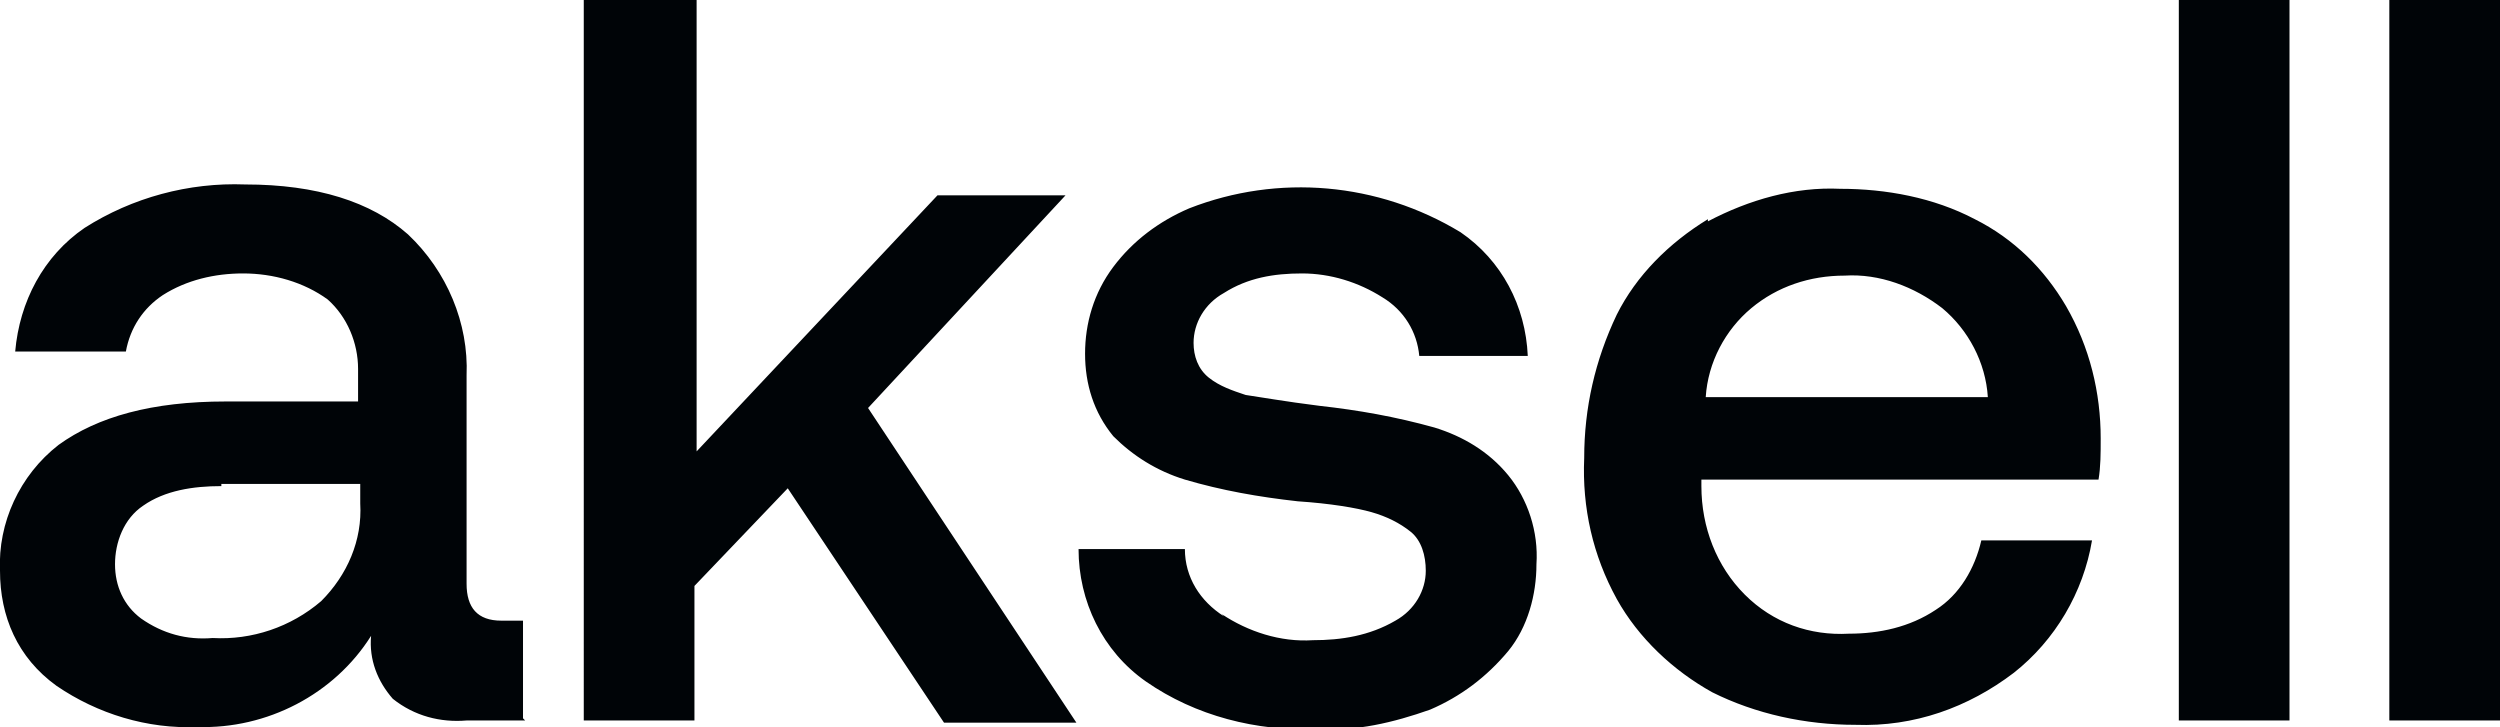 <svg fill="#000407" fetchpriority="high" loading="eager" xmlns="http://www.w3.org/2000/svg" viewBox="0 0 115.2 33.5"><path d="M24.2 33.2h-2.7c-1.2.1-2.4-.2-3.4-1-.7-.8-1.1-1.8-1-2.9-1.7 2.7-4.8 4.3-8 4.2-2.3.1-4.6-.6-6.5-1.9C.8 30.3 0 28.4 0 26.3c-.1-2.2.9-4.4 2.7-5.8 1.8-1.3 4.3-2 7.7-2h6.1V17c0-1.2-.5-2.4-1.4-3.2-1.1-.8-2.5-1.2-3.9-1.2-1.3 0-2.6.3-3.7 1-.9.6-1.5 1.5-1.7 2.6H.7c.2-2.3 1.3-4.4 3.2-5.7 2.2-1.4 4.8-2.1 7.4-2 3.3 0 5.8.8 7.5 2.3 1.8 1.7 2.8 4.1 2.7 6.5v9.6c0 1.1.5 1.7 1.6 1.7h1v4.5Zm-14-10.8c-1.3 0-2.6.2-3.6.9-.9.6-1.3 1.7-1.3 2.7 0 1 .4 1.9 1.2 2.5 1 .7 2.1 1 3.3.9 1.8.1 3.6-.5 5-1.7 1.2-1.2 1.9-2.8 1.8-4.5v-.9h-6.4ZM32.1 0v20.8L43.2 9h5.9L40 18.8l9.6 14.5h-6.1l-7.2-10.8L32 27v6.2h-5.1V0H32ZM56.3 28.3c1.2.8 2.7 1.3 4.2 1.2 1.3 0 2.6-.2 3.8-.9.9-.5 1.4-1.4 1.4-2.3 0-.7-.2-1.4-.7-1.8-.5-.4-1.1-.7-1.8-.9-.7-.2-1.9-.4-3.4-.5-1.8-.2-3.5-.5-5.2-1-1.3-.4-2.4-1.1-3.3-2-.9-1.1-1.3-2.4-1.3-3.8s.4-2.8 1.3-4c.9-1.2 2.1-2.1 3.5-2.7 4.1-1.6 8.7-1.2 12.5 1.1 1.9 1.3 3 3.4 3.1 5.7h-5c-.1-1.1-.7-2.1-1.7-2.7-1.1-.7-2.4-1.1-3.7-1.1-1.3 0-2.5.2-3.6.9-.9.5-1.4 1.4-1.4 2.3 0 .6.2 1.2.7 1.6.5.4 1.1.6 1.7.8.7.1 1.8.3 3.4.5 1.8.2 3.5.5 5.3 1 1.3.4 2.5 1.1 3.4 2.2.9 1.1 1.4 2.6 1.3 4.1 0 1.4-.4 2.9-1.3 4-1 1.2-2.2 2.1-3.6 2.7-1.7.6-3.4 1-5.2.9-2.8.1-5.6-.6-7.9-2.2-2-1.4-3.1-3.7-3.1-6.1h4.9c0 1.3.7 2.4 1.8 3.1M78.7 10.2c1.9-1 4-1.6 6.1-1.5 2.1 0 4.3.4 6.2 1.4 1.8.9 3.2 2.3 4.2 4 1.1 1.9 1.6 4 1.6 6.1 0 .7 0 1.3-.1 1.9H78.4v.3c0 1.9.7 3.7 2 5 1.3 1.3 3 1.9 4.8 1.8 1.4 0 2.8-.3 4-1.1 1.1-.7 1.8-1.9 2.1-3.2h5.1c-.4 2.4-1.7 4.6-3.6 6.1-2.1 1.6-4.6 2.5-7.3 2.4-2.3 0-4.6-.5-6.6-1.5-1.8-1-3.4-2.5-4.4-4.3-1.1-2-1.6-4.2-1.5-6.5 0-2.3.5-4.5 1.5-6.6.9-1.8 2.4-3.3 4.2-4.4m10.8 4.1c-1.3-1-2.9-1.6-4.5-1.5-1.6 0-3.1.5-4.3 1.5-1.2 1-2 2.5-2.1 4.1h13c-.1-1.6-.9-3.1-2.1-4.1M100.4 0h5.1v33.2h-5.1zM110.1 0h5.1v33.2h-5.1z"/></svg>